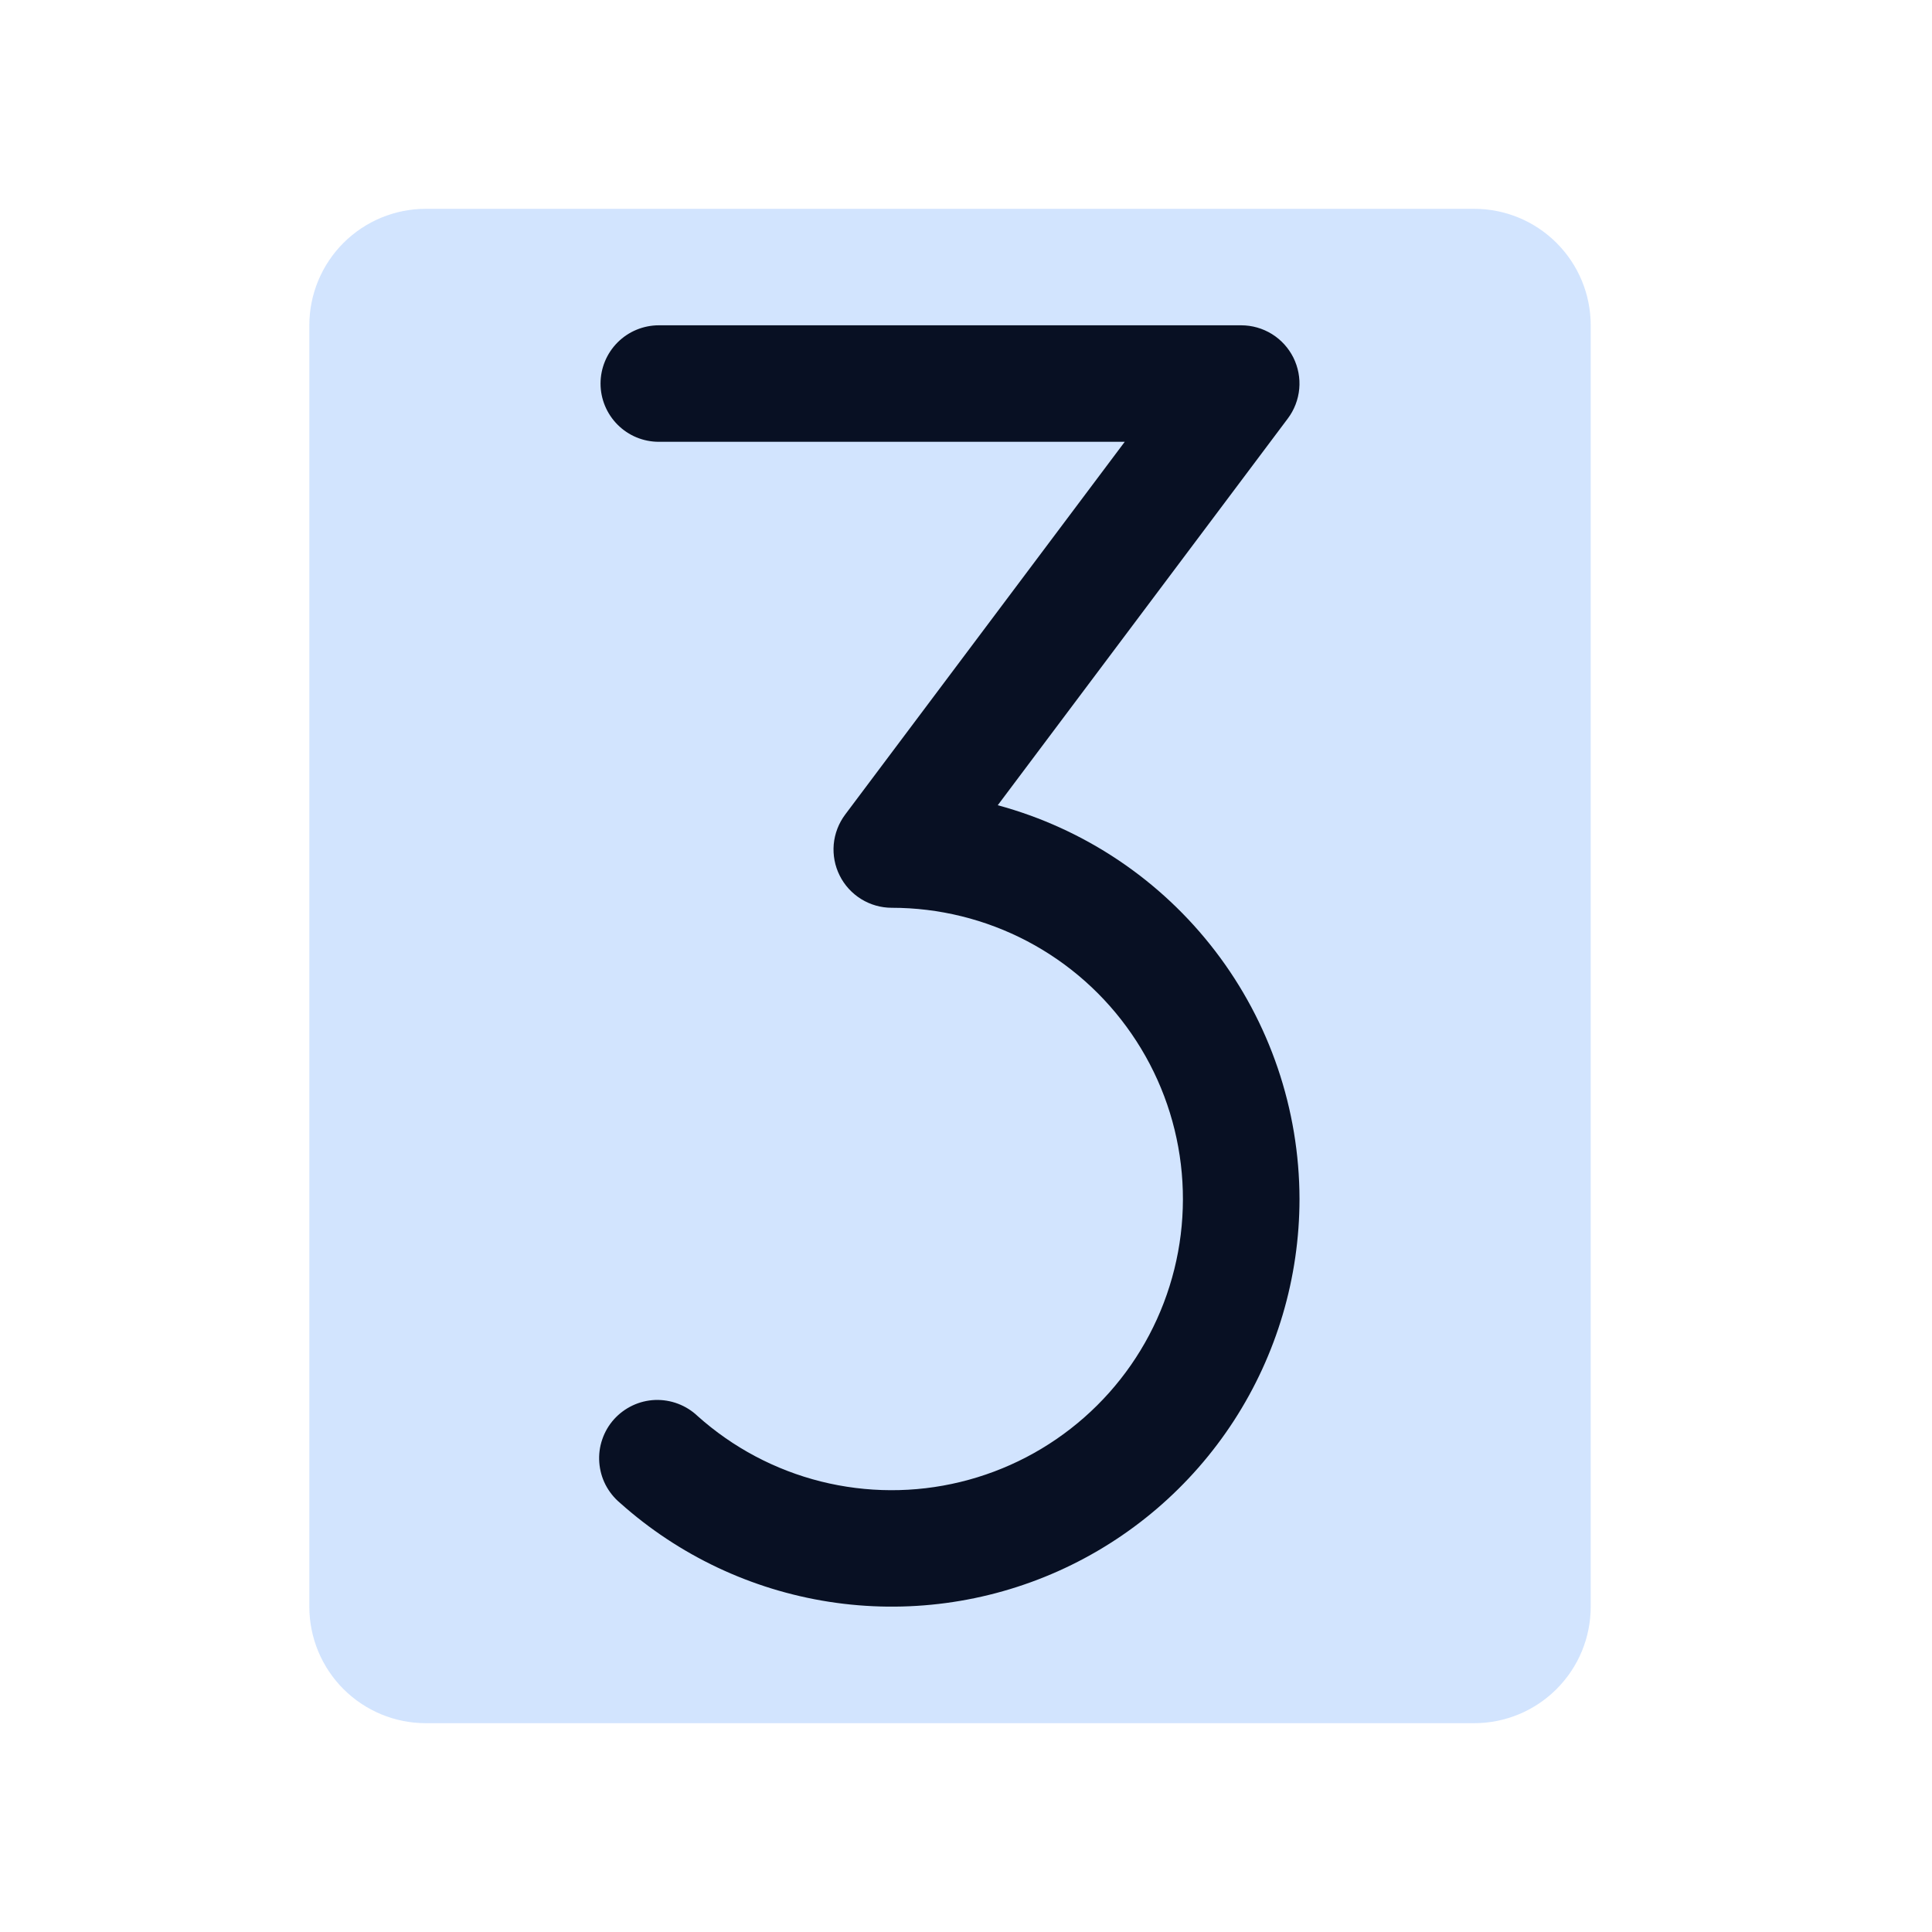<svg width="37" height="37" viewBox="0 0 37 37" fill="none" xmlns="http://www.w3.org/2000/svg">
<path opacity="0.2" d="M30.464 6.23V30.77C30.464 31.361 30.229 31.929 29.81 32.347C29.392 32.766 28.824 33.001 28.233 33.001H8.155C7.563 33.001 6.996 32.766 6.577 32.347C6.159 31.929 5.924 31.361 5.924 30.77V6.23C5.924 5.639 6.159 5.071 6.577 4.653C6.996 4.234 7.563 3.999 8.155 3.999H28.233C28.824 3.999 29.392 4.234 29.81 4.653C30.229 5.071 30.464 5.639 30.464 6.23Z" fill="#207CFD"/>
<path d="M24.887 22.962C24.886 24.469 24.45 25.944 23.63 27.209C22.81 28.473 21.642 29.474 20.266 30.089C18.89 30.704 17.366 30.908 15.877 30.676C14.387 30.444 12.997 29.786 11.874 28.782C11.759 28.686 11.665 28.567 11.596 28.434C11.528 28.301 11.488 28.156 11.477 28.006C11.466 27.857 11.485 27.707 11.534 27.566C11.582 27.424 11.658 27.294 11.758 27.182C11.858 27.071 11.979 26.981 12.114 26.917C12.249 26.853 12.396 26.817 12.546 26.811C12.695 26.806 12.844 26.83 12.984 26.883C13.124 26.936 13.252 27.016 13.36 27.119C14.034 27.722 14.844 28.152 15.721 28.372C16.598 28.591 17.515 28.595 18.393 28.381C19.271 28.168 20.085 27.744 20.763 27.147C21.442 26.55 21.965 25.796 22.287 24.952C22.61 24.107 22.722 23.197 22.615 22.3C22.508 21.402 22.184 20.544 21.671 19.8C21.159 19.055 20.473 18.446 19.673 18.025C18.873 17.605 17.982 17.385 17.078 17.385C16.871 17.385 16.668 17.327 16.492 17.218C16.316 17.109 16.173 16.953 16.081 16.768C15.988 16.583 15.949 16.375 15.967 16.169C15.986 15.963 16.062 15.766 16.186 15.6L21.54 8.461H12.617C12.321 8.461 12.037 8.344 11.828 8.134C11.619 7.925 11.501 7.641 11.501 7.346C11.501 7.05 11.619 6.766 11.828 6.557C12.037 6.348 12.321 6.23 12.617 6.23H23.771C23.978 6.23 24.181 6.288 24.358 6.397C24.534 6.506 24.676 6.662 24.769 6.847C24.861 7.032 24.901 7.24 24.882 7.446C24.863 7.652 24.788 7.849 24.663 8.015L19.108 15.421C20.766 15.87 22.229 16.851 23.273 18.214C24.317 19.577 24.884 21.245 24.887 22.962Z" fill="#081023"/>
</svg>
